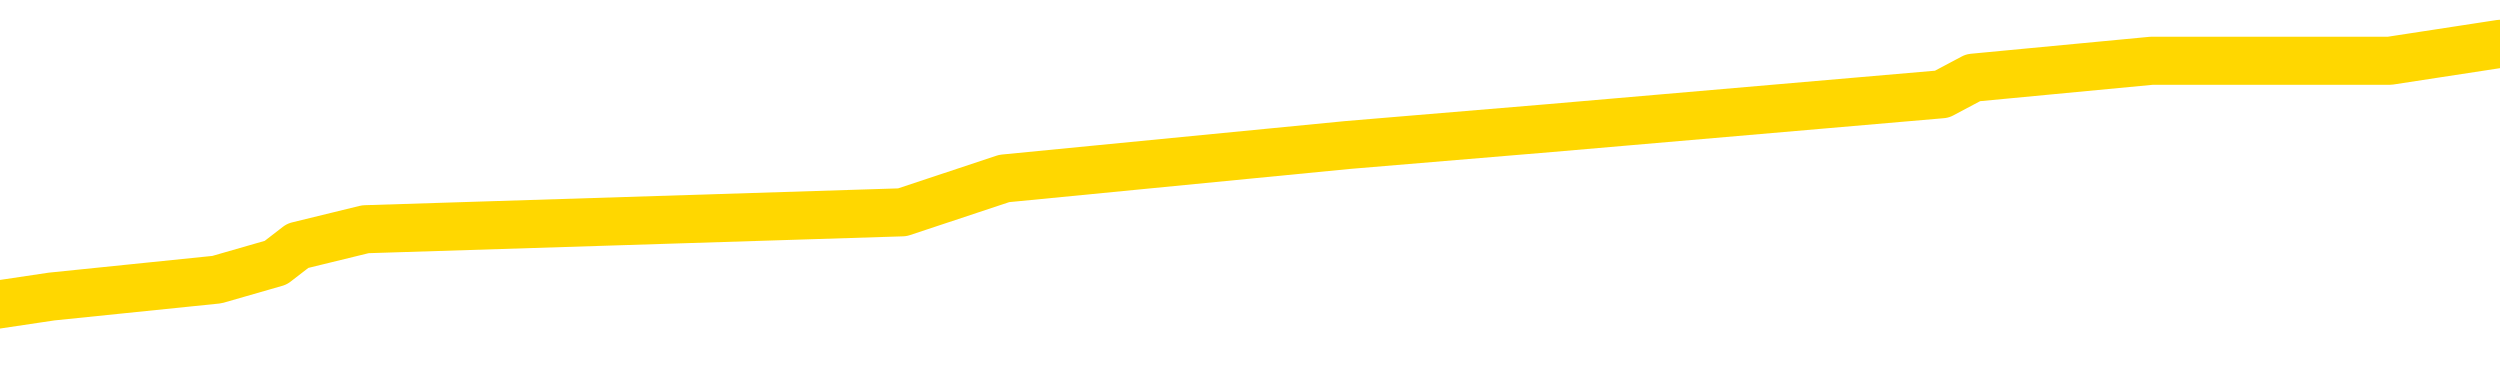 <svg xmlns="http://www.w3.org/2000/svg" version="1.1" viewBox="0 0 6500 1000">
	<path fill="none" stroke="gold" stroke-width="125" stroke-linecap="round" stroke-linejoin="round" d="M0 144097  L-1220874 144097 L-1220690 144053 L-1220200 143965 L-1219907 143922 L-1219595 143834 L-1219361 143790 L-1219307 143703 L-1219248 143615 L-1219095 143571 L-1219055 143484 L-1218922 143440 L-1218629 143396 L-1218089 143396 L-1217478 143353 L-1217430 143353 L-1216790 143309 L-1216757 143309 L-1216232 143309 L-1216099 143265 L-1215709 143178 L-1215381 143090 L-1215263 143003 L-1215052 142915 L-1214335 142915 L-1213765 142871 L-1213658 142871 L-1213483 142828 L-1213262 142740 L-1212861 142696 L-1212835 142609 L-1211907 142521 L-1211819 142434 L-1211737 142346 L-1211667 142259 L-1211370 142215 L-1211218 142127 L-1209328 142171 L-1209227 142171 L-1208965 142171 L-1208671 142215 L-1208529 142127 L-1208281 142127 L-1208245 142084 L-1208087 142040 L-1207623 141952 L-1207370 141908 L-1207158 141821 L-1206907 141777 L-1206558 141733 L-1205630 141646 L-1205537 141558 L-1205126 141515 L-1203955 141427 L-1202766 141383 L-1202674 141296 L-1202646 141208 L-1202380 141121 L-1202081 141033 L-1201953 140946 L-1201915 140858 L-1201101 140858 L-1200717 140902 L-1199656 140946 L-1199595 140946 L-1199330 141821 L-1198858 142652 L-1198666 143484 L-1198402 144315 L-1198066 144272 L-1197930 144228 L-1197474 144184 L-1196731 144140 L-1196714 144097 L-1196548 144009 L-1196480 144009 L-1195964 143965 L-1194936 143965 L-1194739 143922 L-1194251 143878 L-1193889 143834 L-1193480 143834 L-1193094 143878 L-1191391 143878 L-1191293 143878 L-1191221 143878 L-1191160 143878 L-1190975 143834 L-1190639 143834 L-1189998 143790 L-1189921 143747 L-1189860 143747 L-1189674 143703 L-1189594 143703 L-1189417 143659 L-1189398 143615 L-1189168 143615 L-1188780 143571 L-1187891 143571 L-1187852 143528 L-1187764 143484 L-1187736 143396 L-1186728 143353 L-1186578 143265 L-1186554 143221 L-1186421 143178 L-1186381 143134 L-1185123 143090 L-1185065 143090 L-1184526 143046 L-1184473 143046 L-1184426 143046 L-1184031 143003 L-1183892 142959 L-1183692 142915 L-1183545 142915 L-1183381 142915 L-1183104 142959 L-1182745 142959 L-1182193 142915 L-1181548 142871 L-1181289 142784 L-1181135 142740 L-1180734 142696 L-1180694 142652 L-1180574 142609 L-1180512 142652 L-1180498 142652 L-1180404 142652 L-1180111 142609 L-1179960 142434 L-1179629 142346 L-1179551 142259 L-1179475 142215 L-1179249 142084 L-1179182 141996 L-1178955 141908 L-1178902 141821 L-1178738 141777 L-1177732 141733 L-1177548 141690 L-1176997 141646 L-1176604 141558 L-1176207 141515 L-1175357 141427 L-1175278 141383 L-1174700 141340 L-1174258 141340 L-1174017 141296 L-1173860 141296 L-1173459 141208 L-1173439 141208 L-1172994 141164 L-1172588 141121 L-1172452 141033 L-1172277 140946 L-1172141 140858 L-1171891 140771 L-1170891 140727 L-1170809 140683 L-1170673 140639 L-1170635 140596 L-1169745 140552 L-1169529 140508 L-1169086 140464 L-1168968 140421 L-1168912 140377 L-1168235 140377 L-1168135 140333 L-1168106 140333 L-1166764 140289 L-1166358 140245 L-1166319 140202 L-1165391 140158 L-1165293 140114 L-1165160 140070 L-1164755 140027 L-1164729 139983 L-1164636 139939 L-1164420 139895 L-1164009 139808 L-1162855 139720 L-1162563 139633 L-1162535 139545 L-1161927 139501 L-1161677 139414 L-1161657 139370 L-1160728 139326 L-1160676 139239 L-1160554 139195 L-1160536 139108 L-1160380 139064 L-1160205 138976 L-1160069 138933 L-1160012 138889 L-1159904 138845 L-1159819 138801 L-1159586 138757 L-1159511 138714 L-1159202 138670 L-1159085 138626 L-1158915 138582 L-1158823 138539 L-1158721 138539 L-1158698 138495 L-1158621 138495 L-1158523 138407 L-1158156 138364 L-1158051 138320 L-1157548 138276 L-1157096 138232 L-1157058 138189 L-1157034 138145 L-1156993 138101 L-1156864 138057 L-1156763 138014 L-1156322 137970 L-1156040 137926 L-1155447 137882 L-1155317 137838 L-1155042 137751 L-1154890 137707 L-1154737 137663 L-1154651 137576 L-1154573 137532 L-1154388 137488 L-1154337 137488 L-1154309 137445 L-1154230 137401 L-1154207 137357 L-1153923 137270 L-1153320 137182 L-1152324 137138 L-1152026 137094 L-1151292 137051 L-1151048 137007 L-1150958 136963 L-1150381 136919 L-1149682 136876 L-1148930 136832 L-1148612 136788 L-1148229 136701 L-1148152 136657 L-1147517 136613 L-1147332 136569 L-1147244 136569 L-1147114 136569 L-1146802 136526 L-1146752 136482 L-1146610 136438 L-1146588 136394 L-1145621 136350 L-1145075 136307 L-1144597 136307 L-1144536 136307 L-1144212 136307 L-1144191 136263 L-1144128 136263 L-1143918 136219 L-1143842 136175 L-1143787 136132 L-1143764 136088 L-1143725 136044 L-1143709 136000 L-1142952 135957 L-1142936 135913 L-1142136 135869 L-1141984 135825 L-1141079 135782 L-1140572 135738 L-1140343 135650 L-1140302 135650 L-1140187 135607 L-1140010 135563 L-1139256 135607 L-1139121 135563 L-1138957 135519 L-1138639 135475 L-1138463 135388 L-1137441 135300 L-1137417 135213 L-1137166 135169 L-1136953 135081 L-1136319 135038 L-1136081 134950 L-1136049 134863 L-1135871 134775 L-1135790 134687 L-1135701 134644 L-1135636 134556 L-1135196 134469 L-1135172 134425 L-1134631 134381 L-1134376 134337 L-1133881 134294 L-1133004 134250 L-1132967 134206 L-1132914 134162 L-1132873 134119 L-1132756 134075 L-1132479 134031 L-1132272 133943 L-1132075 133856 L-1132052 133768 L-1132002 133681 L-1131962 133637 L-1131884 133593 L-1131287 133506 L-1131227 133462 L-1131123 133418 L-1130969 133375 L-1130337 133331 L-1129656 133287 L-1129354 133200 L-1129007 133156 L-1128809 133112 L-1128761 133024 L-1128441 132981 L-1127813 132937 L-1127666 132893 L-1127630 132849 L-1127572 132806 L-1127496 132718 L-1127254 132718 L-1127166 132674 L-1127072 132631 L-1126778 132587 L-1126644 132543 L-1126584 132499 L-1126547 132412 L-1126275 132412 L-1125269 132368 L-1125093 132324 L-1125042 132324 L-1124750 132280 L-1124557 132193 L-1124224 132149 L-1123718 132105 L-1123155 132018 L-1123141 131930 L-1123124 131887 L-1123024 131799 L-1122909 131712 L-1122870 131624 L-1122832 131580 L-1122767 131580 L-1122739 131536 L-1122600 131580 L-1122307 131580 L-1122257 131580 L-1122152 131580 L-1121887 131536 L-1121422 131493 L-1121278 131493 L-1121223 131405 L-1121166 131361 L-1120975 131318 L-1120610 131274 L-1120395 131274 L-1120201 131274 L-1120143 131274 L-1120084 131186 L-1119930 131143 L-1119660 131099 L-1119230 131318 L-1119215 131318 L-1119138 131274 L-1119073 131230 L-1118944 130924 L-1118921 130880 L-1118637 130836 L-1118589 130792 L-1118534 130749 L-1118072 130705 L-1118033 130705 L-1117992 130661 L-1117802 130617 L-1117322 130574 L-1116835 130530 L-1116818 130486 L-1116780 130442 L-1116524 130399 L-1116446 130311 L-1116216 130267 L-1116200 130180 L-1115906 130092 L-1115464 130049 L-1115017 130005 L-1114512 129961 L-1114358 129917 L-1114072 129873 L-1114032 129786 L-1113701 129742 L-1113479 129698 L-1112962 129611 L-1112886 129567 L-1112638 129480 L-1112444 129392 L-1112384 129348 L-1111607 129305 L-1111533 129305 L-1111303 129261 L-1111286 129261 L-1111224 129217 L-1111029 129173 L-1110564 129173 L-1110541 129129 L-1110411 129129 L-1109111 129129 L-1109094 129129 L-1109017 129086 L-1108923 129086 L-1108706 129086 L-1108554 129042 L-1108376 129086 L-1108321 129129 L-1108035 129173 L-1107995 129173 L-1107625 129173 L-1107185 129173 L-1107002 129173 L-1106681 129129 L-1106386 129129 L-1105940 129042 L-1105868 128998 L-1105406 128911 L-1104968 128867 L-1104786 128823 L-1103332 128736 L-1103200 128692 L-1102743 128604 L-1102517 128561 L-1102130 128473 L-1101614 128385 L-1100660 128298 L-1099865 128210 L-1099191 128167 L-1098765 128079 L-1098454 128035 L-1098224 127904 L-1097541 127773 L-1097528 127642 L-1097318 127466 L-1097296 127423 L-1097122 127335 L-1096172 127291 L-1095903 127204 L-1095088 127160 L-1094778 127073 L-1094740 127029 L-1094683 126941 L-1094066 126898 L-1093428 126810 L-1091802 126766 L-1091128 126722 L-1090486 126722 L-1090409 126722 L-1090352 126722 L-1090316 126722 L-1090288 126679 L-1090176 126591 L-1090158 126547 L-1090136 126504 L-1089982 126460 L-1089929 126372 L-1089851 126329 L-1089731 126285 L-1089634 126241 L-1089516 126197 L-1089247 126110 L-1088977 126066 L-1088960 125978 L-1088760 125935 L-1088613 125847 L-1088386 125803 L-1088252 125760 L-1087943 125716 L-1087883 125672 L-1087530 125585 L-1087182 125541 L-1087081 125497 L-1087016 125410 L-1086957 125366 L-1086572 125278 L-1086191 125235 L-1086087 125191 L-1085827 125147 L-1085556 125059 L-1085396 125016 L-1085364 124972 L-1085302 124928 L-1085161 124884 L-1084977 124841 L-1084932 124797 L-1084644 124797 L-1084628 124753 L-1084395 124753 L-1084334 124709 L-1084296 124709 L-1083716 124666 L-1083582 124622 L-1083559 124447 L-1083540 124140 L-1083523 123790 L-1083507 123440 L-1083483 123090 L-1083466 122828 L-1083445 122521 L-1083429 122215 L-1083405 122040 L-1083389 121865 L-1083367 121733 L-1083350 121646 L-1083301 121515 L-1083229 121383 L-1083194 121164 L-1083171 120989 L-1083135 120814 L-1083094 120639 L-1083057 120552 L-1083041 120377 L-1083017 120245 L-1082979 120158 L-1082963 120027 L-1082939 119939 L-1082922 119852 L-1082903 119764 L-1082887 119677 L-1082858 119545 L-1082832 119414 L-1082787 119370 L-1082770 119283 L-1082728 119239 L-1082680 119151 L-1082610 119064 L-1082594 118976 L-1082578 118889 L-1082516 118845 L-1082477 118801 L-1082438 118757 L-1082271 118714 L-1082206 118670 L-1082190 118626 L-1082146 118539 L-1082088 118495 L-1081875 118451 L-1081842 118407 L-1081799 118364 L-1081721 118320 L-1081184 118276 L-1081106 118232 L-1081001 118145 L-1080913 118101 L-1080737 118057 L-1080386 118014 L-1080230 117970 L-1079792 117926 L-1079636 117882 L-1079506 117838 L-1078802 117751 L-1078601 117707 L-1077640 117620 L-1077158 117576 L-1077059 117576 L-1076966 117532 L-1076721 117488 L-1076648 117445 L-1076205 117357 L-1076109 117313 L-1076094 117270 L-1076078 117226 L-1076053 117182 L-1075588 117138 L-1075371 117094 L-1075231 117051 L-1074937 117007 L-1074849 116963 L-1074807 116919 L-1074777 116876 L-1074605 116832 L-1074546 116788 L-1074470 116744 L-1074389 116701 L-1074319 116701 L-1074010 116657 L-1073925 116613 L-1073711 116569 L-1073676 116526 L-1072993 116482 L-1072894 116438 L-1072689 116394 L-1072642 116350 L-1072364 116307 L-1072302 116263 L-1072285 116175 L-1072207 116132 L-1071899 116044 L-1071874 116000 L-1071820 115913 L-1071798 115869 L-1071675 115825 L-1071539 115738 L-1071295 115694 L-1071169 115694 L-1070523 115650 L-1070507 115650 L-1070482 115650 L-1070302 115563 L-1070226 115519 L-1070134 115475 L-1069706 115431 L-1069290 115388 L-1068897 115300 L-1068818 115256 L-1068800 115213 L-1068436 115169 L-1068200 115125 L-1067972 115081 L-1067658 115038 L-1067581 114994 L-1067500 114906 L-1067322 114819 L-1067306 114775 L-1067041 114687 L-1066961 114644 L-1066731 114600 L-1066504 114556 L-1066189 114556 L-1066014 114512 L-1065652 114512 L-1065261 114469 L-1065191 114381 L-1065128 114337 L-1064987 114250 L-1064935 114206 L-1064834 114119 L-1064332 114075 L-1064135 114031 L-1063888 113987 L-1063703 113943 L-1063403 113900 L-1063327 113856 L-1063161 113768 L-1062276 113725 L-1062248 113637 L-1062125 113550 L-1061546 113506 L-1061468 113462 L-1060755 113462 L-1060443 113462 L-1060230 113462 L-1060213 113462 L-1059827 113462 L-1059302 113375 L-1058855 113331 L-1058526 113287 L-1058373 113243 L-1058047 113243 L-1057869 113200 L-1057787 113200 L-1057581 113112 L-1057406 113068 L-1056477 113024 L-1055587 112981 L-1055548 112937 L-1055320 112937 L-1054941 112893 L-1054153 112849 L-1053919 112806 L-1053843 112762 L-1053486 112718 L-1052914 112631 L-1052647 112587 L-1052260 112543 L-1052157 112543 L-1051987 112543 L-1051368 112543 L-1051157 112543 L-1050849 112543 L-1050796 112499 L-1050669 112456 L-1050616 112412 L-1050496 112368 L-1050160 112280 L-1049201 112237 L-1049070 112149 L-1048868 112105 L-1048237 112062 L-1047925 112018 L-1047511 111974 L-1047484 111930 L-1047339 111887 L-1046918 111843 L-1045586 111843 L-1045539 111799 L-1045410 111712 L-1045394 111668 L-1044816 111580 L-1044610 111536 L-1044580 111493 L-1044539 111449 L-1044482 111405 L-1044444 111361 L-1044366 111318 L-1044223 111274 L-1043769 111230 L-1043651 111186 L-1043365 111143 L-1042993 111099 L-1042897 111055 L-1042570 111011 L-1042215 110968 L-1042045 110924 L-1041998 110880 L-1041889 110836 L-1041800 110792 L-1041772 110749 L-1041696 110661 L-1041392 110617 L-1041359 110530 L-1041287 110486 L-1040919 110442 L-1040583 110399 L-1040503 110399 L-1040283 110355 L-1040111 110311 L-1040084 110267 L-1039587 110224 L-1039038 110136 L-1038157 110092 L-1038059 110005 L-1037982 109961 L-1037707 109917 L-1037460 109830 L-1037386 109786 L-1037324 109698 L-1037205 109655 L-1037163 109611 L-1037053 109567 L-1036976 109480 L-1036275 109436 L-1036030 109392 L-1035990 109348 L-1035834 109305 L-1035235 109305 L-1035008 109305 L-1034916 109305 L-1034441 109305 L-1033843 109217 L-1033323 109173 L-1033302 109129 L-1033157 109086 L-1032837 109086 L-1032295 109086 L-1032063 109086 L-1031893 109086 L-1031406 109042 L-1031179 108998 L-1031094 108954 L-1030748 108911 L-1030422 108911 L-1029899 108867 L-1029571 108823 L-1028971 108779 L-1028773 108692 L-1028721 108648 L-1028681 108604 L-1028399 108561 L-1027715 108473 L-1027405 108429 L-1027380 108342 L-1027189 108298 L-1026966 108254 L-1026880 108210 L-1026216 108123 L-1026192 108079 L-1025970 107992 L-1025640 107948 L-1025288 107860 L-1025083 107817 L-1024851 107729 L-1024593 107685 L-1024403 107598 L-1024356 107554 L-1024129 107510 L-1024094 107466 L-1023938 107423 L-1023723 107379 L-1023550 107335 L-1023459 107291 L-1023182 107248 L-1022938 107204 L-1022623 107160 L-1022197 107160 L-1022159 107160 L-1021676 107160 L-1021443 107160 L-1021231 107116 L-1021005 107073 L-1020455 107073 L-1020208 107029 L-1019373 107029 L-1019318 106985 L-1019296 106941 L-1019138 106898 L-1018677 106854 L-1018636 106810 L-1018296 106722 L-1018163 106679 L-1017940 106635 L-1017368 106591 L-1016896 106547 L-1016701 106504 L-1016509 106460 L-1016319 106416 L-1016217 106372 L-1015849 106329 L-1015803 106285 L-1015721 106241 L-1014428 106197 L-1014379 106154 L-1014111 106154 L-1013966 106154 L-1013415 106154 L-1013298 106110 L-1013217 106066 L-1012857 106022 L-1012634 105978 L-1012352 105935 L-1012023 105847 L-1011515 105803 L-1011403 105760 L-1011324 105716 L-1011159 105672 L-1010865 105672 L-1010396 105672 L-1010200 105716 L-1010149 105716 L-1009500 105672 L-1009378 105628 L-1008924 105628 L-1008888 105585 L-1008419 105541 L-1008309 105497 L-1008293 105453 L-1008076 105453 L-1007896 105410 L-1007364 105410 L-1006334 105410 L-1006135 105366 L-1005677 105322 L-1004728 105235 L-1004629 105191 L-1004276 105103 L-1004215 105059 L-1004201 105016 L-1004165 104972 L-1003796 104928 L-1003676 104884 L-1003434 104841 L-1003270 104797 L-1003083 104753 L-1002962 104709 L-1001891 104622 L-1001033 104578 L-1000821 104491 L-1000724 104447 L-1000549 104359 L-1000216 104315 L-1000144 104272 L-1000087 104228 L-999911 104228 L-999522 104184 L-999287 104140 L-999176 104097 L-999059 104053 L-998078 104009 L-998052 103965 L-997458 103878 L-997426 103878 L-997277 103834 L-996993 103790 L-996081 103790 L-995135 103790 L-994982 103747 L-994879 103747 L-994748 103703 L-994605 103659 L-994578 103615 L-994464 103571 L-994246 103528 L-993564 103484 L-993435 103440 L-993132 103396 L-992892 103309 L-992559 103265 L-991920 103221 L-991578 103134 L-991516 103090 L-991360 103090 L-990439 103090 L-989968 103090 L-989925 103090 L-989912 103046 L-989871 103003 L-989849 102959 L-989822 102915 L-989678 102871 L-989255 102828 L-988920 102828 L-988729 102784 L-988300 102784 L-988112 102740 L-987724 102652 L-987189 102609 L-986817 102565 L-986795 102565 L-986545 102521 L-986427 102477 L-986351 102434 L-986215 102390 L-986176 102346 L-986096 102302 L-985702 102259 L-985206 102215 L-985094 102127 L-984921 102084 L-984613 102040 L-984165 101996 L-983842 101952 L-983700 101865 L-983273 101777 L-983119 101690 L-983064 101602 L-982250 101558 L-982231 101515 L-981859 101471 L-981802 101471 L-980673 101427 L-980605 101427 L-980047 101383 L-979852 101340 L-979715 101296 L-979482 101252 L-979135 101208 L-979100 101121 L-979065 101077 L-978997 100989 L-978648 100946 L-978476 100902 L-977991 100858 L-977975 100814 L-977650 100771 L-977492 100727 L-976351 100639 L-976327 100596 L-976135 100508 L-975941 100464 L-975691 100421 L-975674 100377 L-974654 100333 L-974356 100289 L-974281 100245 L-974144 100158 L-973969 100114 L-973392 100027 L-973176 99983 L-973113 99939 L-972982 99895 L-972945 99808 L-972422 99764 L-972284 117007 L-972269 117007 L-972247 117007 L-972226 117007 L-971999 99720 L-971223 99720 L-971182 99720 L-970814 99720 L-970736 99677 L-970684 99633 L-970010 99589 L-969268 99545 L-968843 99545 L-968396 99501 L-967334 99458 L-967022 99370 L-966612 99370 L-966540 99326 L-966016 99326 L-965921 99326 L-965903 99326 L-965459 99283 L-965273 99195 L-964493 99108 L-963820 99064 L-963408 98933 L-963176 98845 L-963036 98801 L-962954 98714 L-962934 98670 L-962858 98670 L-962730 98626 L-962413 98670 L-962189 98670 L-961864 98626 L-961802 98626 L-961431 98626 L-961398 98626 L-961190 98626 L-960522 98626 L-960445 98626 L-960287 98539 L-960176 98539 L-959850 98495 L-959695 98451 L-959354 98451 L-959297 98364 L-958959 98276 L-958755 98232 L-958702 98145 L-957326 98101 L-957196 98057 L-956763 98014 L-956442 97970 L-955615 97882 L-955491 97838 L-954760 97751 L-954604 97663 L-954564 97620 L-954510 97576 L-954487 97532 L-954373 97488 L-954076 97445 L-953787 97401 L-953732 97357 L-953612 97313 L-953581 97270 L-953482 97226 L-953038 97226 L-952886 97182 L-952051 97182 L-951509 97138 L-951174 97138 L-951158 97094 L-951083 97051 L-950967 97007 L-950772 96963 L-950508 96919 L-949673 96876 L-949577 96832 L-949055 96788 L-949014 96744 L-948914 96701 L-948086 96701 L-947951 96657 L-947612 96657 L-947058 96613 L-946679 96569 L-946516 96526 L-946206 96482 L-945393 96438 L-945087 96394 L-944819 96394 L-944497 96394 L-944176 96438 L-943901 96438 L-943072 96350 L-942977 96307 L-942884 96175 L-942780 96044 L-942393 95913 L-941913 95825 L-941897 95782 L-941778 95738 L-941410 95650 L-941315 95607 L-940481 95519 L-940404 95475 L-940105 95431 L-940014 95388 L-939607 95300 L-939497 95213 L-938797 95169 L-938324 95125 L-938264 95081 L-938045 94994 L-937771 94950 L-937658 94906 L-936631 94863 L-936245 94819 L-936225 94775 L-935892 94731 L-935647 94687 L-935214 94644 L-935104 94600 L-934986 94556 L-934534 94469 L-933944 94425 L-933607 94381 L-931715 94337 L-931601 94250 L-931389 94206 L-930071 94162 L-929964 84315 L-929898 74600 L-929862 65628 L-929800 65628 L-929301 75388 L-928626 85016 L-928604 93900 L-928333 93812 L-927365 93812 L-926676 93768 L-926514 93725 L-925973 93681 L-925883 93637 L-924864 93593 L-923916 93506 L-923551 93550 L-923448 93593 L-922860 93593 L-922800 93593 L-922700 93550 L-922260 93462 L-922152 93418 L-921711 93375 L-920711 93243 L-920454 93112 L-920351 92981 L-920221 92893 L-919855 92806 L-919274 92718 L-919243 92674 L-918927 92631 L-916944 92587 L-916829 92543 L-916761 92543 L-916402 92499 L-914784 92456 L-914606 92456 L-914462 92456 L-913639 92499 L-913586 92543 L-913532 92543 L-913098 92543 L-912117 92587 L-912044 92587 L-910959 92543 L-910746 92543 L-910030 92456 L-909641 92412 L-909423 92324 L-909103 92237 L-908609 92149 L-908481 92105 L-908253 92018 L-908020 91930 L-907961 91887 L-907672 91843 L-907399 91755 L-906370 91712 L-904705 91668 L-904285 91624 L-904148 91580 L-903992 91580 L-903687 91536 L-903459 91449 L-903300 91405 L-903141 91318 L-902972 91230 L-902924 91186 L-902871 91143 L-902849 91143 L-902463 91099 L-902213 91099 L-901943 91099 L-901782 91099 L-901692 91099 L-900034 91099 L-899869 91143 L-899489 91099 L-899029 91099 L-898419 91011 L-897326 90968 L-896895 90924 L-896863 90880 L-896801 90836 L-896784 90792 L-895080 90749 L-895038 90705 L-894572 90661 L-894385 90617 L-894352 90530 L-893757 90486 L-893707 90442 L-893385 90399 L-893334 90355 L-893124 90311 L-893106 90267 L-892839 90180 L-892786 90136 L-892317 90092 L-891807 90005 L-891729 90005 L-891434 89961 L-891418 89917 L-891379 89873 L-891308 89830 L-891151 89786 L-890205 89786 L-890148 89786 L-889628 89786 L-889435 89742 L-889334 89742 L-889108 89698 L-888598 89698 L-888210 90880 L-888141 90880 L-887793 90836 L-887436 90792 L-886307 89523 L-886255 89436 L-886029 89392 L-885995 89348 L-885870 89261 L-885772 89261 L-885507 89261 L-884767 89305 L-884188 89305 L-883895 89305 L-883189 89305 L-883010 89261 L-882987 89261 L-882351 89217 L-882040 89173 L-881643 89173 L-881614 89129 L-881593 89086 L-881439 89042 L-880754 89042 L-880737 89042 L-880397 89042 L-880125 88998 L-880087 88954 L-880031 88867 L-880009 88823 L-879937 88779 L-879605 88736 L-879499 88692 L-879471 88604 L-879273 88561 L-879120 88517 L-878252 88473 L-877689 88385 L-877673 88385 L-877572 88342 L-877470 88385 L-877323 88385 L-877245 88385 L-877207 88342 L-877152 88298 L-877078 88254 L-876933 88210 L-876452 88210 L-876047 88167 L-875181 88210 L-875161 88210 L-874903 88210 L-874827 88210 L-874797 88167 L-874787 88079 L-874770 88035 L-874477 87992 L-874437 87948 L-874365 87904 L-874292 87860 L-874087 87817 L-873927 87685 L-873626 87554 L-873548 87379 L-873531 87248 L-873315 87160 L-873084 87160 L-872974 87204 L-872604 87248 L-872446 87248 L-872214 87248 L-872046 87248 L-871901 87204 L-871769 87160 L-870493 87073 L-870089 86985 L-870029 86941 L-869912 86854 L-869487 86810 L-869471 86722 L-869409 86679 L-869136 86591 L-869023 86547 L-868741 86460 L-868464 86416 L-868039 86329 L-868016 86285 L-867938 86241 L-867813 86197 L-867226 86154 L-866835 86110 L-866499 86066 L-865910 86022 L-865808 86022 L-865638 85978 L-865501 85978 L-864674 85935 L-863488 85891 L-863452 85847 L-863397 85847 L-863176 85803 L-862971 85803 L-862817 85803 L-862560 85760 L-862483 85716 L-861941 85672 L-861904 85628 L-861655 85585 L-861268 85541 L-860442 85497 L-860084 85453 L-859774 85453 L-859516 85410 L-859292 85366 L-858886 85322 L-858769 85278 L-858586 85235 L-858533 85235 L-858344 85191 L-858173 85147 L-858145 85103 L-857864 85059 L-857554 85016 L-857416 84972 L-857106 84928 L-856912 84928 L-856897 84884 L-856177 84884 L-856044 84797 L-855746 84753 L-855656 84709 L-855055 84709 L-855017 84666 L-854938 84622 L-854318 84578 L-854166 84491 L-854126 84447 L-853815 84403 L-853623 84359 L-853430 84272 L-853375 84184 L-853066 84140 L-853014 84097 L-852959 84140 L-852934 84140 L-852809 84140 L-851998 84097 L-851922 84053 L-851381 84009 L-851112 83965 L-850453 83922 L-849545 83878 L-849304 83834 L-848772 83790 L-848554 83747 L-847447 83790 L-847397 83790 L-846621 83790 L-846073 83747 L-845962 83703 L-845809 83615 L-845754 83571 L-845589 83528 L-845211 83484 L-844764 83440 L-844709 83396 L-844555 83353 L-843875 83309 L-843655 83265 L-843137 83221 L-842288 83134 L-842272 83090 L-840481 83046 L-839927 83003 L-839809 82959 L-838804 82915 L-838767 82871 L-838534 82871 L-838442 82871 L-838402 82871 L-838070 82828 L-837718 82784 L-837453 82696 L-837166 82652 L-836855 82565 L-836601 82477 L-836507 82434 L-836017 82390 L-835810 82346 L-835244 82302 L-835130 82346 L-834779 82302 L-834727 82302 L-834687 82302 L-834084 82215 L-833350 82127 L-832769 82040 L-832533 81952 L-831993 81821 L-831840 81733 L-831339 81690 L-831129 81602 L-831106 81602 L-831047 81558 L-830084 81558 L-829907 81515 L-829465 81471 L-829441 81383 L-829286 81340 L-829204 81340 L-829054 81383 L-828407 81383 L-828357 81340 L-827237 81296 L-826253 81252 L-826192 81208 L-825471 81164 L-824606 81121 L-824227 81077 L-824008 81077 L-823249 81033 L-823197 80989 L-822888 80902 L-822036 80902 L-821843 80858 L-821667 80814 L-821442 80814 L-821315 80771 L-821123 80771 L-820891 80727 L-820721 80771 L-820435 80727 L-820155 80727 L-820072 80683 L-819902 80639 L-819885 80552 L-819731 80508 L-819692 80464 L-818917 80421 L-818840 80421 L-818608 80333 L-818181 80289 L-817836 80245 L-817252 80202 L-816984 80202 L-816725 80202 L-816595 80114 L-816579 80070 L-816465 80027 L-816441 79983 L-816207 79939 L-816171 79895 L-814855 79895 L-814799 79852 L-814121 79764 L-813548 79764 L-813423 79764 L-813270 79764 L-813192 79764 L-812881 79677 L-812608 79633 L-812518 79545 L-812417 79545 L-811489 79501 L-811413 79501 L-811049 79501 L-811024 79458 L-810988 79414 L-810212 79326 L-810120 79283 L-809980 79239 L-809579 79195 L-809317 79195 L-809073 79239 L-808859 79195 L-808779 79195 L-808702 79195 L-808626 79195 L-808439 79239 L-808373 79239 L-808123 79239 L-808068 79195 L-807931 79151 L-807851 79064 L-807738 79020 L-807514 78976 L-807350 78933 L-807309 78889 L-807140 78845 L-806769 78801 L-806754 78757 L-806638 78714 L-805917 78670 L-805881 78626 L-805748 78626 L-805400 78582 L-804989 78582 L-804953 78582 L-804874 78539 L-804836 78495 L-804471 78451 L-804267 78407 L-804252 78364 L-803907 78320 L-803558 78320 L-803232 78320 L-803131 78276 L-802978 78276 L-802784 78232 L-802552 78232 L-802459 78232 L-802304 78232 L-802227 78232 L-802186 78189 L-802072 78145 L-802049 78101 L-801798 78101 L-801660 78014 L-801082 77882 L-800254 77795 L-799766 77707 L-799644 77663 L-799606 77620 L-799593 77576 L-799441 77488 L-799340 77401 L-799107 77357 L-798717 77270 L-798412 77226 L-798397 77182 L-798226 77138 L-797987 77051 L-797391 77051 L-796787 77007 L-796748 77007 L-796707 77007 L-796554 76963 L-796501 76919 L-796438 76876 L-796370 76832 L-796316 76744 L-796290 76701 L-796244 76657 L-796149 76569 L-796012 76526 L-795859 76482 L-795727 76438 L-795686 76438 L-795650 76394 L-795588 76350 L-795315 76263 L-795000 76219 L-794960 76132 L-794874 76088 L-794697 76044 L-794460 76000 L-794102 75957 L-794072 75913 L-793503 75869 L-793380 75825 L-793144 75782 L-793121 75782 L-792840 75738 L-792555 75738 L-792299 75738 L-791727 75694 L-791431 75650 L-791354 75607 L-790655 75563 L-790578 75519 L-790543 75475 L-790516 75431 L-790465 75344 L-790271 75300 L-790131 75213 L-790095 75169 L-790055 75125 L-789459 75081 L-789227 75038 L-788943 75344 L-788889 75607 L-788815 75913 L-788737 76175 L-788501 76088 L-788257 76044 L-788121 76000 L-788015 75957 L-787935 75913 L-787548 75825 L-787421 75782 L-787268 75738 L-787231 75694 L-787085 75650 L-786863 75607 L-786690 75563 L-786621 75519 L-785799 75431 L-785783 75431 L-785488 75388 L-784701 75344 L-784391 75344 L-784244 75300 L-784016 75256 L-783815 75169 L-782879 75125 L-782842 75081 L-782819 75038 L-782778 74950 L-782510 74906 L-781913 74863 L-781850 74819 L-781814 74775 L-781797 74731 L-781102 74731 L-780901 74731 L-780869 74731 L-780535 74731 L-780428 74687 L-779803 74600 L-779299 74556 L-779262 74469 L-778819 74469 L-778723 74425 L-778564 74425 L-778251 74425 L-778239 74425 L-777799 74469 L-777317 74512 L-777188 74512 L-776868 74512 L-776799 74469 L-776495 74469 L-776319 74425 L-776126 74381 L-775883 74294 L-775685 74206 L-775660 74119 L-775081 74075 L-775012 74031 L-774602 73987 L-774548 73943 L-774501 73900 L-774137 73856 L-773991 73812 L-773786 73768 L-773689 73768 L-773534 73725 L-773473 73681 L-773325 73593 L-773225 73550 L-772668 73550 L-772645 73637 L-772473 73681 L-771932 73725 L-771871 73725 L-771817 73637 L-771788 73550 L-771717 73506 L-771701 73418 L-771637 73375 L-771601 73287 L-771446 73243 L-771120 73200 L-770554 73156 L-770540 73112 L-770478 73024 L-770376 72937 L-770330 72937 L-770087 72893 L-769665 72893 L-769510 72893 L-767769 72806 L-767227 72762 L-766284 72718 L-765874 72674 L-765333 72587 L-765137 72543 L-764968 72499 L-764672 72456 L-764558 72412 L-764543 72412 L-764388 72368 L-764248 72324 L-764171 72237 L-764040 72237 L-763692 72237 L-763321 72280 L-762723 72280 L-762547 72280 L-762391 72237 L-762122 72193 L-761971 72193 L-761679 72324 L-761656 72412 L-761573 72499 L-761345 72587 L-760646 72543 L-760519 72499 L-760088 72456 L-759994 72412 L-758789 72412 L-758740 72368 L-758446 72368 L-758043 72324 L-757767 72237 L-757748 72193 L-757630 72149 L-757554 72105 L-757372 72062 L-756892 72018 L-756441 71930 L-756031 71887 L-756000 71843 L-755582 71799 L-755468 71799 L-755350 71799 L-755335 71799 L-755140 71755 L-755119 71668 L-754886 71624 L-754443 71580 L-754124 71493 L-753659 71493 L-753494 71449 L-753339 71405 L-753183 71405 L-752729 71405 L-752410 71405 L-752355 71449 L-751984 71449 L-751947 71493 L-751620 71493 L-751503 71449 L-751405 71405 L-751079 71318 L-750692 71274 L-750431 71230 L-750073 71143 L-749816 71099 L-747646 71055 L-747596 71011 L-747574 70968 L-747162 70968 L-747101 70968 L-747031 71011 L-746800 71011 L-746489 70968 L-746186 70880 L-746142 70836 L-745834 70792 L-745701 70749 L-745484 70705 L-744772 70661 L-744617 70661 L-744478 70617 L-744330 70617 L-744309 70617 L-744114 70574 L-744089 70530 L-743998 70486 L-743976 70442 L-743960 70399 L-743859 70355 L-742931 70311 L-742473 70311 L-741381 70224 L-740958 70224 L-740555 70180 L-740516 70136 L-740262 70092 L-739488 70005 L-739472 69961 L-739447 69917 L-739254 69873 L-738518 69830 L-738248 69786 L-738208 69742 L-737809 69655 L-737784 69611 L-736995 69567 L-736315 69523 L-734944 69480 L-734674 69436 L-734625 69392 L-734088 69305 L-734055 69261 L-733953 69173 L-733629 69129 L-733550 69086 L-733281 69086 L-732368 69042 L-732230 69042 L-731981 68954 L-731435 68954 L-731013 68911 L-730820 68867 L-730805 68867 L-730667 68779 L-730573 68736 L-730446 68692 L-730186 68648 L-730161 68561 L-730070 68517 L-729759 68473 L-729699 68429 L-729582 68429 L-729232 68429 L-728422 68429 L-728190 68342 L-727361 68342 L-727129 68254 L-726913 68210 L-726394 68210 L-725756 68167 L-725340 68123 L-725018 68079 L-724537 68035 L-724111 68035 L-724050 67992 L-723701 67992 L-723661 67948 L-723647 67904 L-723548 67817 L-723502 67817 L-723017 67773 L-722215 67773 L-721881 67773 L-720800 67729 L-720320 67685 L-720297 67642 L-720157 67598 L-719601 67554 L-718904 67510 L-718595 67466 L-718374 67423 L-718269 67379 L-718166 67291 L-717495 67248 L-717401 67204 L-717379 67204 L-717302 67160 L-717124 67160 L-716952 67160 L-716771 67116 L-716758 67073 L-716682 67029 L-716517 66985 L-716002 66941 L-715986 66898 L-715846 66898 L-715483 66854 L-715459 66854 L-715329 66810 L-715304 66766 L-714942 66722 L-714416 66635 L-714323 66591 L-714107 66504 L-714013 66460 L-713989 66416 L-713525 66372 L-713447 66372 L-713046 66329 L-712595 66329 L-711343 66285 L-711305 66241 L-710873 66197 L-710840 66154 L-710121 66110 L-709945 66066 L-709809 66022 L-709503 65978 L-709448 65935 L-709423 65847 L-709407 65760 L-709232 65716 L-709042 65672 L-708535 65672 L-708161 65322 L-707823 64928 L-707784 64578 L-707065 64272 L-706971 64228 L-706933 64184 L-706391 64184 L-706368 64140 L-705966 64097 L-705540 64053 L-705269 64053 L-705089 64009 L-704843 63922 L-704820 63878 L-704764 63790 L-704147 63747 L-703644 63703 L-703257 63703 L-702638 63747 L-702422 63747 L-702267 63790 L-700974 63703 L-700875 63659 L-700433 63571 L-700102 63528 L-699801 63440 L-699559 63396 L-698824 63309 L-698245 63265 L-697415 63221 L-697315 63178 L-696757 63134 L-696619 63090 L-694977 63046 L-694916 63046 L-694823 63046 L-693856 63046 L-693678 63003 L-693391 63003 L-693173 63003 L-693095 62959 L-692824 62959 L-692708 62915 L-692555 62871 L-692245 62828 L-692167 62784 L-692076 62784 L-691998 62740 L-691882 62740 L-691703 62696 L-691611 62652 L-691573 62609 L-691070 62609 L-690851 62565 L-690722 62565 L-690567 62521 L-690512 62477 L-690387 62477 L-690003 62434 L-689494 62390 L-689422 62346 L-688942 62302 L-688865 62259 L-688764 62259 L-688531 62215 L-688066 62215 L-687836 62215 L-687820 62215 L-687588 62215 L-687433 62215 L-687371 62215 L-687178 62171 L-686907 62084 L-686156 62040 L-685203 62040 L-685167 61996 L-684942 61996 L-684502 61996 L-684221 61908 L-683873 61865 L-682804 61821 L-681876 61821 L-681745 61821 L-681699 61821 L-681629 61777 L-681475 61777 L-681397 61690 L-681224 61602 L-680789 61515 L-680585 61471 L-680524 61383 L-679942 61340 L-679788 61252 L-679672 61208 L-679631 61164 L-679462 61121 L-679325 61077 L-679114 60989 L-679037 60946 L-679014 60902 L-678805 60814 L-678395 60771 L-678370 60727 L-678147 60683 L-678002 60639 L-677967 60596 L-677954 60552 L-677931 60508 L-677698 60464 L-677512 60421 L-677295 60377 L-677270 60333 L-676581 60289 L-676477 60245 L-676441 60202 L-676421 60158 L-676227 60114 L-676174 60070 L-676057 59983 L-675975 59983 L-675864 59939 L-675550 59895 L-675090 59852 L-674835 59808 L-674601 59720 L-674471 59677 L-674119 59633 L-674059 59589 L-673907 59545 L-673335 59458 L-673248 59414 L-673095 59326 L-672799 59239 L-672429 59151 L-672126 59064 L-672049 59020 L-671644 58976 L-671476 58976 L-671332 58976 L-670792 58976 L-670731 58976 L-670716 58889 L-670550 58845 L-670344 58801 L-670269 58801 L-670176 58757 L-669766 58714 L-669751 58670 L-669727 58670 L-669534 58626 L-669457 59020 L-669287 59414 L-669225 59764 L-669209 60158 L-668695 60114 L-668473 60070 L-667854 59983 L-667601 59939 L-667407 59895 L-667368 59852 L-667294 59852 L-667229 59852 L-666578 59852 L-666540 59895 L-666365 59895 L-666300 59895 L-665626 59895 L-665237 59808 L-664975 59764 L-664737 59720 L-664659 59633 L-664644 59545 L-664441 59501 L-664071 59414 L-663845 59370 L-663210 59326 L-663190 59326 L-662803 59283 L-662709 59283 L-662651 59239 L-662375 59195 L-662065 59195 L-661988 59151 L-661137 59195 L-660794 59414 L-660357 59677 L-659924 59895 L-659429 60114 L-659279 60070 L-659011 60114 L-657773 60158 L-657716 60245 L-655952 60289 L-655762 60245 L-654752 60202 L-654601 60158 L-654225 60245 L-653904 60333 L-653299 60421 L-653229 60508 L-653052 60464 L-652223 60421 L-652085 60377 L-651698 60333 L-651514 60289 L-651470 60245 L-651350 60202 L-651140 60158 L-650693 60070 L-650345 60027 L-650212 59983 L-649803 59939 L-649453 59939 L-649168 59895 L-648974 59852 L-648820 59852 L-648656 59808 L-648588 59764 L-648488 59764 L-648254 59720 L-648138 59720 L-648085 59677 L-647543 59677 L-647078 59633 L-645896 59633 L-645763 59633 L-645738 59633 L-645686 59633 L-645018 59633 L-643983 59545 L-643790 59501 L-643610 59458 L-643458 59458 L-643418 59414 L-643403 59414 L-643341 59370 L-643016 59326 L-641856 59283 L-641662 59239 L-641485 59195 L-640371 59151 L-639511 59108 L-639405 59108 L-638931 59064 L-638739 59064 L-636417 59020 L-636339 58976 L-636218 58889 L-636184 58845 L-636146 58757 L-636052 58626 L-635836 58539 L-635255 58451 L-634869 58407 L-634096 58364 L-634018 58320 L-633320 58320 L-632779 58320 L-632738 58276 L-632608 58276 L-632144 58232 L-632105 58189 L-631971 58145 L-631603 58101 L-631573 58057 L-631423 58057 L-631022 58014 L-629198 58057 L-628391 58014 L-627673 58014 L-627656 58014 L-627342 57926 L-626781 57882 L-626279 57838 L-625760 57795 L-625739 57751 L-623995 57707 L-623826 57663 L-623630 57620 L-622736 57576 L-622218 57488 L-622007 57445 L-621749 57401 L-621040 57357 L-620089 57313 L-619431 57270 L-619392 57182 L-619105 57138 L-619023 57094 L-618928 57094 L-618796 57051 L-618719 57051 L-617983 57051 L-617646 57007 L-617597 57051 L-617341 57051 L-617055 57007 L-616629 57007 L-616049 56963 L-615790 56963 L-615638 56919 L-615391 56919 L-615353 56919 L-614555 56876 L-614518 56832 L-614341 56832 L-613931 56744 L-613703 56744 L-613627 56744 L-613495 56744 L-613379 56701 L-613031 56657 L-612968 56613 L-612815 56569 L-612074 56526 L-611963 56482 L-611793 56438 L-611754 56394 L-611459 56394 L-611058 56394 L-610881 56394 L-610787 56394 L-610478 56350 L-609676 56307 L-609218 56219 L-608698 56175 L-608209 56132 L-607514 56088 L-606467 56044 L-606198 56044 L-606144 56000 L-605984 56000 L-605732 56000 L-605486 55957 L-605407 55913 L-605193 55825 L-604881 55782 L-604417 55694 L-604403 55650 L-604107 55650 L-604093 55607 L-603102 55563 L-602430 55519 L-602095 55431 L-601479 55431 L-601342 55388 L-600703 55344 L-600573 55300 L-599622 55213 L-599523 55125 L-598963 55081 L-598554 55081 L-598126 55081 L-598035 55038 L-597200 55038 L-596837 55038 L-596797 55081 L-596665 55125 L-596488 55125 L-596271 55125 L-596218 55081 L-596061 54994 L-595808 54950 L-594708 54906 L-594630 54863 L-594411 54819 L-594280 54731 L-594244 54687 L-594050 54644 L-593951 54600 L-593467 54556 L-593183 54512 L-593022 54469 L-592928 54381 L-592656 54337 L-592386 54294 L-592370 54119 L-592232 53987 L-592093 53856 L-591767 53681 L-591458 53593 L-591417 53550 L-591341 53462 L-591226 53418 L-590375 53331 L-590049 53287 L-589718 53243 L-589585 53243 L-589369 53243 L-589352 53243 L-588672 53243 L-588579 53156 L-588555 53112 L-588540 53024 L-588501 52981 L-588089 52893 L-587820 52849 L-587780 52806 L-587412 52806 L-587202 52762 L-586119 52762 L-586103 52718 L-586074 52674 L-586054 52674 L-585677 52587 L-585422 52543 L-585174 52456 L-585034 52368 L-584902 52324 L-584570 52280 L-584478 52237 L-584417 52193 L-583859 52149 L-583797 52105 L-583641 52062 L-583447 52018 L-583255 51974 L-583239 51930 L-583201 51887 L-583162 51843 L-582891 51799 L-582768 51755 L-582736 51712 L-582636 51712 L-582481 51712 L-582339 51712 L-582055 51668 L-581730 51668 L-581034 51624 L-581011 51624 L-580502 51624 L-579656 51624 L-579293 51580 L-579138 51536 L-578534 51536 L-578364 51536 L-578303 51536 L-578248 51493 L-577193 51449 L-577174 51449 L-576268 51449 L-576247 51449 L-576080 51405 L-575838 51405 L-575788 51361 L-575733 51274 L-575595 51230 L-575556 51186 L-574628 51143 L-574573 51143 L-574451 51143 L-574379 51143 L-574263 51143 L-574085 51186 L-573102 51143 L-572963 51143 L-572845 51055 L-572551 50968 L-572303 50924 L-572267 50880 L-572212 50924 L-572190 50924 L-572057 50924 L-571978 50924 L-571841 50880 L-571218 50880 L-571051 50836 L-570587 50836 L-570411 50749 L-570394 50705 L-570334 50661 L-570217 50617 L-569735 50574 L-569039 50530 L-568666 50486 L-568497 50442 L-567531 50399 L-567376 50355 L-567198 50355 L-567106 50311 L-566850 50311 L-566680 50311 L-566033 50267 L-566022 50267 L-565442 50224 L-565303 50224 L-565248 50136 L-564513 50092 L-564474 50049 L-564397 50049 L-563755 50005 L-562981 50005 L-562888 49961 L-562839 49961 L-562824 49917 L-562788 49917 L-562772 49830 L-562709 49786 L-562693 49742 L-562673 49742 L-562518 49698 L-562479 49655 L-562463 49611 L-562424 49567 L-562284 49523 L-562208 49480 L-561843 49436 L-561495 49392 L-560722 49348 L-560119 49305 L-559923 49261 L-559693 49261 L-559555 49217 L-558917 49217 L-558628 49173 L-558606 49173 L-558146 49129 L-557913 49129 L-557858 49086 L-557820 49042 L-557317 48998 L-556767 48954 L-555979 48911 L-554856 48911 L-553961 48867 L-553873 48867 L-553574 48823 L-553502 48779 L-553386 48736 L-552210 48692 L-551861 48648 L-551839 48604 L-551320 48561 L-551173 48517 L-551065 48473 L-550855 48429 L-550701 48385 L-550678 48342 L-550484 48298 L-550407 48254 L-550264 48210 L-549463 48167 L-549317 48123 L-549037 48079 L-548860 48035 L-548550 47992 L-547738 47948 L-546810 47948 L-545218 47904 L-544975 47860 L-544334 47817 L-544138 47773 L-544060 47729 L-543543 47685 L-543311 47685 L-543288 47642 L-543156 47642 L-542817 47598 L-542806 47554 L-542589 47510 L-542552 47466 L-542011 47423 L-541482 47335 L-541414 47291 L-541121 47248 L-540573 47160 L-540538 47116 L-540485 47073 L-540386 46985 L-540154 46985 L-539574 46985 L-539476 47029 L-539402 47029 L-539070 46985 L-538320 46941 L-538281 46898 L-537601 46898 L-537446 46898 L-537120 46854 L-536904 46810 L-536673 46810 L-536376 46766 L-536130 46722 L-535779 46679 L-535726 46635 L-534966 46591 L-534273 46504 L-533923 46416 L-533459 46372 L-532825 46329 L-532417 46285 L-532339 46329 L-531913 46329 L-531270 46285 L-531101 46285 L-530359 46241 L-530172 46197 L-529876 46154 L-529305 46110 L-529279 46066 L-528260 46066 L-527773 46022 L-527680 46022 L-527619 45978 L-527331 45935 L-527045 45891 L-526983 45847 L-526803 45847 L-526092 45803 L-525916 45760 L-525718 45716 L-525566 45672 L-525474 45628 L-525413 45585 L-524871 45585 L-524560 45541 L-524468 45453 L-524391 45366 L-523824 45322 L-523733 45322 L-523478 45235 L-523151 45147 L-523114 45016 L-522959 44884 L-522727 44841 L-522405 44797 L-521273 44753 L-521074 44709 L-520548 44666 L-520303 44666 L-520058 44622 L-519978 44578 L-519958 44491 L-519881 44447 L-519825 44359 L-519748 44315 L-519709 44272 L-519530 44184 L-519493 44140 L-519262 44097 L-518024 44053 L-517697 44009 L-517658 43922 L-516876 43878 L-516729 43834 L-515738 43790 L-515531 43790 L-515105 43790 L-514978 43790 L-514574 43834 L-514486 43790 L-513829 43747 L-513121 43703 L-512513 43659 L-512320 43615 L-512087 43528 L-511468 43484 L-511173 43396 L-510733 43353 L-510579 43309 L-510423 43265 L-509667 43178 L-509317 43134 L-508915 43134 L-508876 43090 L-507870 43090 L-507550 43090 L-507304 43046 L-506604 42959 L-506530 42915 L-506218 42871 L-505138 42828 L-504946 42784 L-504713 42784 L-504518 42740 L-504018 42696 L-503264 42696 L-503150 42696 L-502950 42696 L-502909 42652 L-502816 42609 L-502503 42565 L-502415 42521 L-502299 42477 L-501981 42477 L-501912 42434 L-501887 42390 L-501525 42346 L-501486 42302 L-501270 42259 L-500767 42302 L-500164 42346 L-499953 42434 L-499800 42477 L-499762 42477 L-499718 42390 L-499683 42346 L-499550 42302 L-499141 42259 L-498770 42215 L-498717 42171 L-498701 42127 L-498622 42084 L-498212 42040 L-498059 41996 L-498043 41908 L-498003 41865 L-497825 41777 L-497749 41733 L-497517 41690 L-496728 41646 L-496650 41646 L-495915 41558 L-495759 41515 L-495520 41427 L-495458 41340 L-495373 41296 L-495350 41208 L-495232 41121 L-495218 41033 L-495156 40946 L-495119 40902 L-495024 40858 L-495002 40858 L-494886 40814 L-494653 40771 L-494483 40683 L-493663 40683 L-493262 40639 L-493107 40639 L-492602 40639 L-492488 40639 L-491891 40639 L-491517 40596 L-491465 40596 L-491271 40552 L-490575 40552 L-490536 40508 L-490392 40508 L-490166 40464 L-489905 40421 L-489531 40377 L-489105 40333 L-488976 40289 L-488956 40202 L-488463 40202 L-487766 40158 L-487535 40202 L-487381 40202 L-486412 40202 L-486188 40245 L-485910 40245 L-485894 40202 L-485368 40158 L-484839 40114 L-484691 40070 L-484672 40027 L-484130 39983 L-483820 39939 L-483702 39852 L-483511 39764 L-483374 39677 L-483047 39633 L-482930 39589 L-482621 39589 L-482195 39545 L-482139 39545 L-481906 39589 L-481810 39589 L-481677 39589 L-481380 39589 L-481266 39545 L-480902 39501 L-480589 39501 L-480106 39458 L-479936 39414 L-479688 39370 L-479472 39326 L-478946 39283 L-478759 39195 L-478404 39151 L-477769 39108 L-477614 39020 L-476873 38976 L-476454 38933 L-476274 38889 L-476197 38889 L-476066 38845 L-475773 38801 L-475732 38757 L-475502 38757 L-475309 38714 L-475054 38714 L-474628 38670 L-474519 38626 L-473900 38626 L-473719 38626 L-472507 38626 L-471860 38670 L-471709 38670 L-471672 38670 L-471540 38670 L-471439 38626 L-471423 38582 L-471341 38539 L-471130 38495 L-471013 38451 L-470650 38407 L-470278 38364 L-469582 38320 L-469179 38276 L-469075 38232 L-469057 38189 L-468112 38145 L-467917 38057 L-467765 38014 L-467709 37926 L-466953 37926 L-466936 38014 L-466447 38057 L-466317 38145 L-466124 38145 L-465233 38101 L-465194 38057 L-465156 38014 L-465079 37970 L-465040 37970 L-464963 37926 L-464879 37882 L-464615 37838 L-464382 37795 L-464320 37751 L-463840 37707 L-463503 37707 L-463392 37663 L-463198 37620 L-463022 37576 L-462963 37576 L-462926 37532 L-462657 37488 L-461959 37401 L-461906 37313 L-461612 37226 L-461210 37138 L-460646 37094 L-459772 37051 L-459468 37007 L-459430 36963 L-459307 36919 L-458709 36876 L-458579 36832 L-458379 36788 L-458341 36744 L-457727 36701 L-457549 36657 L-457534 36569 L-457316 36526 L-457238 36438 L-456931 36438 L-456799 36394 L-456567 36394 L-456232 36394 L-456141 36350 L-456040 36307 L-456003 36263 L-455459 36263 L-455267 36219 L-454726 36175 L-454300 36132 L-454168 36132 L-454106 36132 L-453875 36132 L-453859 36132 L-453370 36175 L-453290 36175 L-453272 36175 L-451879 36219 L-451744 36219 L-451630 36175 L-450995 36132 L-450856 36088 L-450738 36044 L-450584 35957 L-450547 35913 L-450469 35869 L-450415 35913 L-449423 35913 L-449386 35869 L-449253 35869 L-449193 35782 L-449094 35738 L-448803 35694 L-448790 35650 L-448480 35650 L-448380 35694 L-447915 35650 L-447861 40289 L-447719 44884 L-447591 49523 L-447359 54162 L-446790 54119 L-446701 54075 L-446678 54075 L-446391 54031 L-445709 53987 L-445631 53943 L-445595 53900 L-445579 53856 L-445379 53812 L-444959 53725 L-444688 53725 L-443815 53681 L-443522 53681 L-443411 53681 L-442677 53637 L-442550 53593 L-442190 53550 L-441938 53550 L-441066 53506 L-440897 53506 L-440836 53462 L-440781 53418 L-440433 53375 L-440410 53331 L-440201 53287 L-440060 53243 L-439930 53200 L-439807 53156 L-439684 53112 L-439447 53068 L-439156 53024 L-438497 52981 L-438475 52937 L-438320 52893 L-438203 52849 L-437239 52806 L-437183 52762 L-436950 52718 L-436928 52674 L-436602 52631 L-436486 52631 L-436447 52587 L-435945 52587 L-435646 52543 L-435534 52499 L-434992 52456 L-433933 52412 L-433307 52368 L-433135 52324 L-432887 52280 L-432631 52237 L-432500 52193 L-432479 52149 L-431811 52105 L-430915 52062 L-430869 52018 L-430799 51974 L-430683 51974 L-430463 51930 L-430272 51930 L-430232 51887 L-430040 51843 L-429381 51843 L-428764 51799 L-428725 52062 L-428129 52324 L-428067 52543 L-426945 52762 L-426890 52762 L-426769 52718 L-426504 52674 L-426440 52674 L-426171 52674 L-426095 52631 L-425879 52631 L-425396 52587 L-425126 52543 L-424995 52543 L-424763 52456 L-424738 52324 L-424723 52149 L-424700 51930 L-424685 51712 L-424661 51493 L-424647 51230 L-424623 50968 L-424608 50705 L-424585 50486 L-424570 50267 L-424547 50049 L-424531 49917 L-424503 49786 L-424485 49611 L-424467 49523 L-424431 49392 L-424391 49305 L-424376 49217 L-424351 49086 L-424299 48998 L-424274 48911 L-424197 48823 L-424160 48779 L-424144 48692 L-424081 48604 L-424067 48517 L-424021 48385 L-423950 48298 L-423911 48254 L-423887 48167 L-423835 48079 L-423810 48035 L-423794 47992 L-423732 47948 L-423695 47904 L-423618 47860 L-423603 47817 L-423575 47729 L-423502 47685 L-423462 47642 L-423309 47554 L-423192 47510 L-423138 47466 L-423056 47423 L-423022 47379 L-422998 47335 L-422844 47291 L-422829 47248 L-422727 47204 L-422417 47160 L-422380 47116 L-422165 47073 L-422054 47073 L-422029 47073 L-421799 47116 L-421567 47116 L-421192 47073 L-421064 47029 L-421024 46985 L-420972 46941 L-420871 46898 L-420834 46854 L-420623 46854 L-420559 46810 L-420446 46810 L-420235 46766 L-420198 46722 L-419826 46679 L-419772 46635 L-419693 46591 L-419672 46547 L-419579 46504 L-419379 46460 L-419341 46460 L-419319 46460 L-419089 46460 L-419069 46416 L-418859 46416 L-418764 46372 L-418727 46329 L-418390 46285 L-418278 46241 L-418238 46197 L-418224 46197 L-418085 46154 L-418070 46154 L-417815 46154 L-417232 46110 L-417156 46066 L-417118 46022 L-417074 45978 L-417025 45935 L-416845 45891 L-416831 45847 L-416731 45803 L-416653 45760 L-416593 45716 L-416227 45628 L-416145 45585 L-416127 45541 L-416074 45497 L-415105 45453 L-414974 45410 L-414952 45366 L-414732 45322 L-414663 45278 L-414641 45235 L-414394 45191 L-414138 45147 L-414007 45103 L-413968 45059 L-413946 44972 L-413891 44884 L-413803 44841 L-413742 44753 L-413517 44709 L-413387 44666 L-413288 44622 L-413233 44578 L-413040 44534 L-412962 44491 L-412629 44447 L-412498 44403 L-412320 44359 L-412305 44315 L-412280 44272 L-412010 44272 L-410809 44228 L-410773 44228 L-410656 44184 L-410423 44140 L-410232 44097 L-410193 44097 L-410137 44053 L-410033 44053 L-409519 44009 L-409225 43965 L-408993 43922 L-408718 43878 L-408701 43834 L-408668 43790 L-408628 43747 L-408590 43703 L-408489 43659 L-408412 43615 L-408319 43571 L-408192 43528 L-408088 43484 L-407909 43484 L-407717 43440 L-406888 43440 L-406772 43396 L-406517 43353 L-406477 43309 L-406378 43265 L-406318 43265 L-406075 43221 L-406052 43221 L-405931 43178 L-405859 43134 L-405820 43090 L-405588 43046 L-405412 43003 L-404892 42959 L-404815 42915 L-404799 42871 L-404388 42871 L-404025 42871 L-403909 42828 L-403886 42828 L-403846 42784 L-403769 42740 L-403716 42696 L-403367 42652 L-403251 42609 L-403074 42609 L-403018 42565 L-402995 42565 L-402881 42521 L-402593 42477 L-402361 42434 L-402146 42390 L-401936 42346 L-401725 42259 L-400899 42215 L-400559 42171 L-399552 42127 L-399189 42084 L-398143 42040 L-398066 41996 L-397619 41952 L-397407 41908 L-397216 41865 L-396921 41821 L-396880 41777 L-396727 41733 L-396674 41646 L-396442 41602 L-395861 41558 L-395667 41515 L-395048 41515 L-394559 41471 L-394507 41427 L-393859 41383 L-393709 41340 L-393539 41296 L-393166 41252 L-393151 41252 L-393052 41208 L-393013 41208 L-392882 41164 L-392449 41164 L-392146 41164 L-391760 41164 L-391620 41121 L-391459 41121 L-391025 41121 L-390986 41077 L-390885 41077 L-390770 41033 L-390592 41033 L-390421 40989 L-390303 40946 L-389942 40858 L-389724 40814 L-389592 40771 L-389452 40771 L-388953 40771 L-388875 40771 L-388641 40727 L-388317 40727 L-387930 40683 L-387907 40639 L-387287 40639 L-387017 40596 L-386784 40596 L-386359 40552 L-386087 40508 L-385946 40464 L-385737 40421 L-385531 40377 L-384980 40333 L-384849 40333 L-384462 40289 L-384192 40289 L-384089 40245 L-383829 40202 L-383627 40158 L-383558 40114 L-383519 40070 L-382952 40027 L-382745 39983 L-382718 39939 L-382489 39895 L-382411 39852 L-381894 39808 L-381856 39764 L-381700 39720 L-381407 39677 L-381135 39633 L-380771 39589 L-380423 39589 L-380051 39545 L-379931 39545 L-379859 39501 L-379379 39458 L-379317 39414 L-378982 39370 L-378851 39326 L-378773 39283 L-378644 39239 L-378180 39239 L-377886 39195 L-377809 39195 L-377498 39151 L-377190 39108 L-377126 39064 L-377097 39020 L-376322 38976 L-376217 38889 L-376129 38845 L-376106 38801 L-375952 38757 L-375731 38714 L-375564 38670 L-375177 38626 L-375122 38582 L-375059 38582 L-374441 38539 L-374325 38495 L-374001 38451 L-373476 38407 L-373125 38364 L-373049 38320 L-372430 38276 L-372019 38232 L-371718 38189 L-371407 38145 L-371269 38101 L-370645 38101 L-370263 38057 L-369140 38057 L-368079 38014 L-368017 37970 L-367656 37926 L-367555 37926 L-367539 37882 L-367165 37882 L-366160 37795 L-365773 37751 L-365566 37663 L-365477 37620 L-365101 37576 L-364809 37532 L-364497 37488 L-363708 37445 L-363621 37401 L-363568 37357 L-363530 37313 L-363012 37270 L-362897 37226 L-362688 37182 L-362549 37138 L-361945 37094 L-361116 37051 L-360833 37007 L-360651 37007 L-360149 36963 L-359944 36963 L-359390 36963 L-358885 36919 L-358694 36876 L-358655 36832 L-358026 36788 L-357573 36744 L-357159 36701 L-356550 36657 L-355430 36657 L-355016 36613 L-354692 36613 L-354477 36569 L-354050 36526 L-353910 36482 L-353819 36438 L-353588 36394 L-353001 36394 L-352193 36350 L-350994 36350 L-350880 36350 L-350748 36307 L-350660 36263 L-350618 36307 L-350598 36350 L-350587 36438 L-350492 36526 L-349729 36526 L-349023 36526 L-348983 36482 L-348697 36438 L-348156 36394 L-348094 36350 L-348054 36307 L-348040 36263 L-347783 36219 L-347459 36175 L-347319 36132 L-347049 36088 L-347010 36044 L-346903 36000 L-346501 35957 L-346391 35913 L-346314 35869 L-346017 35825 L-345974 35782 L-345756 35782 L-345573 35782 L-345462 35782 L-345448 35738 L-345421 35738 L-344997 35694 L-344751 35650 L-344415 35607 L-344380 35563 L-344246 35519 L-343992 35519 L-343838 35475 L-342931 35475 L-342832 35431 L-342637 35344 L-341630 35300 L-341129 35256 L-341051 35213 L-341013 35169 L-340805 35125 L-340686 35081 L-340588 35038 L-340402 34994 L-340237 34950 L-340001 34906 L-339581 34863 L-339566 34819 L-339257 34775 L-338211 34731 L-337994 34687 L-337978 34644 L-337956 34600 L-337747 34556 L-337588 34512 L-337530 34469 L-336085 34425 L-335759 34425 L-335557 34425 L-335358 34425 L-335208 34425 L-334937 34381 L-334497 34337 L-334279 34337 L-333584 34294 L-333082 34250 L-332757 34206 L-332486 34206 L-331765 34162 L-331610 34162 L-330412 34075 L-330023 34031 L-329907 33943 L-329754 33900 L-329600 33856 L-328630 33812 L-328578 33768 L-328330 33725 L-328308 33681 L-328088 33637 L-327650 33550 L-327510 33462 L-327403 33375 L-327201 33331 L-327083 33287 L-326981 33243 L-326967 33243 L-326834 33200 L-326580 33156 L-325962 33112 L-325303 33068 L-325057 33068 L-324864 33024 L-324105 33024 L-324066 33024 L-323988 32981 L-323936 32893 L-323896 32849 L-323858 32806 L-323819 32762 L-323728 32718 L-323684 32674 L-323625 32587 L-323601 32543 L-323486 32499 L-323177 32412 L-323122 32368 L-323100 32324 L-322758 32280 L-322593 32237 L-322557 32149 L-322517 32105 L-322502 32062 L-322270 32018 L-322130 31974 L-321962 31930 L-321512 31930 L-321279 31930 L-321186 31930 L-321166 31974 L-320685 31930 L-320608 31930 L-320481 31887 L-320351 31799 L-319972 31755 L-319731 31668 L-319693 31624 L-319640 31580 L-319501 31493 L-319462 31449 L-319422 31405 L-319192 31361 L-319152 31318 L-319022 31274 L-318843 31230 L-318802 31186 L-318788 31143 L-318624 31099 L-318609 31055 L-318456 31011 L-318441 30968 L-318415 30924 L-318381 30880 L-318159 30792 L-317936 30792 L-317682 30749 L-317550 30792 L-316908 30792 L-316301 30749 L-315281 30749 L-315088 30705 L-315037 30661 L-314912 30617 L-314587 30574 L-313814 30530 L-313757 30486 L-313643 30442 L-313231 30399 L-312906 30355 L-312768 30311 L-312544 30267 L-312018 30224 L-311617 30224 L-311585 30180 L-311299 30180 L-311013 30136 L-310625 30092 L-310409 30049 L-309982 29961 L-309800 29917 L-309464 29873 L-309357 29830 L-309171 29830 L-309054 29786 L-309040 29786 L-308319 29742 L-308149 29698 L-307901 29655 L-307801 29611 L-307158 29567 L-306870 29523 L-306680 29480 L-306405 29436 L-306088 29392 L-305803 29348 L-305689 29261 L-305644 29217 L-305442 29173 L-303833 29129 L-303621 29086 L-302940 29042 L-302858 28998 L-302629 28954 L-302439 28954 L-302300 28911 L-302281 28911 L-302088 28911 L-301858 28911 L-301666 28911 L-300582 28867 L-300386 28867 L-300333 28867 L-300180 28867 L-300072 28867 L-299906 28867 L-299753 28823 L-299638 28779 L-299514 28692 L-299097 28648 L-298840 28561 L-298747 28517 L-298554 28517 L-298493 28473 L-298167 28473 L-298106 28473 L-298049 28429 L-297780 28385 L-297432 28342 L-297253 28298 L-297059 28254 L-297023 28298 L-296310 28298 L-296271 28385 L-295961 28429 L-295664 28473 L-295614 28517 L-295358 28561 L-295088 28604 L-295032 28604 L-293941 28604 L-293911 28561 L-293870 28561 L-293694 28561 L-293501 28517 L-292643 28517 L-291590 28473 L-291529 28429 L-291180 28385 L-290367 28385 L-289554 28385 L-289539 28385 L-289164 28385 L-288995 28385 L-288727 28385 L-288399 28342 L-288277 28298 L-288221 28298 L-288185 28254 L-288108 28254 L-287891 28210 L-287832 28167 L-287516 28123 L-287349 28079 L-286985 28079 L-286792 28079 L-286768 28079 L-286691 28035 L-286210 28035 L-286073 28035 L-285659 27992 L-285360 27992 L-285261 27948 L-285245 27904 L-285216 27860 L-284857 27817 L-284507 27773 L-284370 27729 L-284333 27729 L-283516 27685 L-283310 27642 L-283286 27598 L-283129 27598 L-283040 27554 L-282798 27554 L-282474 27510 L-282382 27510 L-282186 27466 L-281900 27466 L-281144 27423 L-281015 27379 L-280941 27335 L-280328 27291 L-280153 27248 L-280042 27204 L-279942 27160 L-279863 27116 L-279726 27073 L-279572 27073 L-279493 27073 L-279302 27073 L-278629 27073 L-278590 27029 L-278487 26985 L-277544 26941 L-277523 26898 L-277171 26854 L-276706 26810 L-276671 26766 L-276242 26722 L-276190 26722 L-275779 26679 L-275762 26679 L-275666 26679 L-275611 26679 L-275572 26679 L-275277 26635 L-273539 26591 L-272029 26547 L-271521 26504 L-271023 26460 L-270889 26416 L-270799 26372 L-270671 26329 L-270592 26241 L-270287 26197 L-270016 26154 L-269782 26154 L-268583 26110 L-268478 26110 L-268413 26066 L-267571 26022 L-267385 25978 L-266474 25935 L-265605 25847 L-265317 25803 L-265225 25716 L-264676 25672 L-264156 25628 L-263087 25585 L-262819 25541 L-262665 25541 L-262572 25541 L-262442 25585 L-262395 25628 L-262235 25628 L-261369 25628 L-261035 25628 L-260651 25585 L-259899 25541 L-259839 25497 L-259450 25497 L-259128 25497 L-258971 25453 L-258239 25453 L-258177 25453 L-257889 25453 L-257515 25453 L-257334 25453 L-257078 25410 L-256817 25322 L-256664 25278 L-256261 25235 L-254964 25191 L-254848 25147 L-254385 25103 L-253053 25059 L-252628 25016 L-252604 24972 L-252471 24928 L-252296 24884 L-252162 24884 L-251832 24841 L-251445 24797 L-251405 24753 L-251389 24666 L-250999 24622 L-250707 24578 L-250438 24578 L-250265 24578 L-248771 24578 L-248721 24534 L-248643 24578 L-247403 24622 L-247328 24622 L-247301 24709 L-247055 24666 L-246897 24666 L-246839 24622 L-245951 24622 L-245723 24578 L-245199 24578 L-245058 24622 L-244982 24622 L-244286 24666 L-244038 24666 L-243358 24622 L-243340 24622 L-243086 24578 L-242718 24578 L-242583 24534 L-241961 24447 L-241618 24403 L-241570 24359 L-241083 24315 L-240749 24228 L-240532 24228 L-240398 24184 L-240077 24140 L-240012 24140 L-239760 24097 L-239471 24053 L-239161 24009 L-239021 23965 L-238482 23922 L-238206 23878 L-237476 23834 L-237423 23834 L-237316 23834 L-237050 23834 L-236626 23834 L-236361 23790 L-236142 23747 L-236121 23703 L-235890 23659 L-235603 23615 L-235580 23615 L-235565 23571 L-235193 23571 L-235021 23528 L-234945 23440 L-234884 23396 L-234583 23309 L-234342 23221 L-234250 23178 L-233993 23134 L-233940 23090 L-233744 23046 L-233528 23090 L-233105 23090 L-233012 23134 L-232872 23090 L-232007 23046 L-231634 23003 L-231306 22915 L-231153 22871 L-230726 22871 L-230008 22828 L-229814 22828 L-229459 22784 L-229313 22740 L-228806 22652 L-228570 22609 L-227603 22565 L-227593 22521 L-226528 22477 L-226295 22434 L-225893 22390 L-225699 22346 L-225619 22302 L-225523 22259 L-224786 22259 L-224654 22259 L-224264 22259 L-224242 22215 L-224147 22215 L-224011 22171 L-223994 22127 L-223974 22084 L-222289 22040 L-222271 22040 L-222154 21996 L-222070 21996 L-221945 21996 L-221921 21952 L-221637 21908 L-221531 21865 L-221342 21777 L-221072 21733 L-220400 21690 L-220028 21646 L-219176 21646 L-219119 21602 L-219099 21602 L-218866 21602 L-218591 21558 L-218286 21558 L-218246 21471 L-218015 21471 L-217778 21427 L-217165 21383 L-217124 21340 L-217087 21252 L-216565 21208 L-216374 21164 L-216313 21121 L-216271 21077 L-215948 21077 L-215920 21033 L-215906 21033 L-215421 20989 L-215367 20946 L-215229 20902 L-215191 20858 L-215174 20814 L-215079 20771 L-214414 20771 L-213798 20727 L-213528 20727 L-213120 20727 L-213100 20683 L-213084 20683 L-212971 20639 L-212584 20596 L-212117 20596 L-212056 20552 L-211978 20508 L-211963 20464 L-211477 20377 L-211437 20333 L-211292 20333 L-211242 20289 L-211164 20333 L-210531 20289 L-210441 20289 L-210200 20289 L-210083 20245 L-209755 20245 L-209001 20202 L-208984 20202 L-208033 20202 L-207723 20158 L-207298 20114 L-206585 20070 L-206266 20027 L-206251 19983 L-206100 19895 L-205797 19852 L-205719 19808 L-205592 19764 L-205155 19764 L-205094 19764 L-204571 19764 L-204303 19764 L-204165 19720 L-204087 19677 L-204048 19633 L-203237 19633 L-203196 19633 L-202756 19633 L-202678 19633 L-202420 19589 L-202230 19545 L-201601 19501 L-201414 19458 L-201379 19370 L-201223 19326 L-200822 19239 L-200745 19195 L-200564 19151 L-200373 19108 L-199444 19020 L-199294 18976 L-198086 18933 L-197277 18889 L-196873 18845 L-196271 18801 L-196069 18757 L-196000 18714 L-195842 18670 L-195580 18626 L-195207 57838 L-195189 57795 L-195032 57795 L-193834 57795 L-192730 18539 L-191802 18495 L-191688 18451 L-191403 18407 L-191301 18364 L-191277 18364 L-191087 18276 L-191009 18232 L-190813 18232 L-190102 18232 L-189944 18276 L-188887 18276 L-188462 18276 L-188052 18232 L-187765 18145 L-187591 18101 L-187359 18057 L-187105 18014 L-186663 17970 L-186002 17926 L-185826 17882 L-185521 17838 L-185134 17795 L-185114 17751 L-185095 17707 L-185073 17663 L-184940 17620 L-184747 17576 L-183104 17532 L-181807 17488 L-181768 17445 L-181710 17401 L-181609 17357 L-181050 17313 L-180066 17270 L-179523 17182 L-179060 17138 L-178414 17094 L-177865 17051 L-176815 17007 L-175887 16963 L-175539 16919 L-175345 16876 L-174843 16832 L-174397 16832 L-174255 16788 L-174234 16788 L-173662 16788 L-173277 16701 L-172444 16657 L-172095 16613 L-172073 16569 L-171686 16569 L-171263 16526 L-170664 16482 L-170645 16438 L-170139 16438 L-169907 16394 L-169794 16394 L-169175 16307 L-168613 16263 L-168573 16219 L-168014 16175 L-167681 16132 L-167569 16132 L-167530 16088 L-167105 16088 L-167045 16088 L-166970 16044 L-166679 16044 L-166466 16000 L-165982 15913 L-165768 15869 L-164628 15825 L-164569 15782 L-164551 15738 L-164145 15694 L-163506 15650 L-163371 15607 L-163313 15563 L-162771 15519 L-162462 15475 L-162211 15475 L-162135 15431 L-162016 15388 L-161282 15300 L-160837 15256 L-160623 15213 L-159889 15169 L-159714 15125 L-159349 15125 L-159134 15125 L-157896 15125 L-157587 15125 L-157470 15125 L-157217 15081 L-157006 15038 L-156464 14994 L-156232 14950 L-156175 14950 L-156078 14906 L-155748 14906 L-155516 14863 L-153854 14819 L-153503 14775 L-153099 14687 L-152944 14644 L-152151 14600 L-150661 14556 L-150274 14512 L-150235 14469 L-149982 14425 L-149887 14381 L-149694 14337 L-149345 14337 L-148649 14294 L-148398 14294 L-147682 14250 L-146270 14206 L-146038 14162 L-145708 14162 L-144492 14162 L-144140 14206 L-143948 14250 L-143830 14294 L-141395 14294 L-140426 14250 L-139595 14206 L-139286 14162 L-137944 14119 L-137371 14075 L-137255 14031 L-136926 14031 L-136830 13987 L-136422 13987 L-136307 13943 L-136116 13900 L-135360 13856 L-135234 13812 L-134953 13768 L-134450 13725 L-134373 13681 L-132786 13900 L-132728 14119 L-131986 14381 L-131606 14600 L-131277 14556 L-130614 14512 L-130484 14469 L-130444 14469 L-130194 14469 L-130058 14469 L-129865 14425 L-129730 14425 L-129478 14337 L-129266 14337 L-128956 14294 L-128684 14294 L-128182 14294 L-128163 14294 L-127729 14250 L-127503 14206 L-127060 14162 L-127041 14119 L-126538 14075 L-126400 14031 L-126286 13987 L-126054 13943 L-125744 13900 L-125279 13856 L-125202 13812 L-124700 13768 L-124429 13725 L-124091 13681 L-123906 13637 L-123230 13593 L-123211 13593 L-123036 13550 L-123016 13506 L-122398 13462 L-121682 13418 L-121120 13375 L-120925 13375 L-120772 13331 L-120753 13331 L-120230 13243 L-120115 13200 L-119244 13156 L-119223 13112 L-119166 13068 L-118335 13024 L-118025 12981 L-117949 12937 L-117677 12893 L-117614 12893 L-117563 12806 L-117252 12718 L-116635 12631 L-115859 12587 L-115066 12543 L-115027 12499 L-114950 12456 L-114778 12412 L-113900 12368 L-113015 12324 L-112920 12280 L-112801 12237 L-112471 12193 L-112435 12193 L-112203 12149 L-111969 12149 L-111254 12062 L-110752 12018 L-110086 11974 L-109978 11930 L-109824 11887 L-109804 11843 L-109649 11799 L-109234 11755 L-108623 11712 L-108488 11668 L-107580 11624 L-107377 11580 L-106825 11536 L-104175 11493 L-104000 11449 L-103922 11361 L-103051 11318 L-102587 11274 L-102105 11230 L-102066 11143 L-101485 11099 L-101465 11055 L-100363 11011 L-98942 10968 L-98524 10924 L-98217 10880 L-98139 10836 L-98063 10792 L-97906 10749 L-97830 10705 L-97365 10661 L-96127 10617 L-95876 10574 L-95431 10530 L-94809 10486 L-94753 10442 L-94560 10442 L-94095 10399 L-93804 10311 L-93763 10224 L-93727 10136 L-93574 10049 L-93396 10005 L-92258 9917 L-91870 9873 L-91813 9830 L-91639 9786 L-89122 9698 L-87962 9655 L-87325 9611 L-87186 9567 L-87054 9480 L-86666 9436 L-86203 9392 L-85992 9305 L-85926 9261 L-85893 9217 L-85139 9173 L-84557 9129 L-84365 9086 L-83746 9042 L-83700 8998 L-83340 8954 L-83234 8911 L-83049 8867 L-82772 8823 L-81868 8779 L-80863 8736 L-80128 8692 L-79703 8648 L-79542 8604 L-79179 8561 L-79082 8517 L-78639 8473 L-78563 8429 L-78211 8429 L-77962 8342 L-77942 8254 L-77768 8167 L-76820 8035 L-76706 7992 L-76143 7948 L-75693 7904 L-75308 7860 L-74397 7817 L-74342 7773 L-73203 7729 L-72622 7642 L-72447 7598 L-71654 7510 L-71422 7466 L-71036 7423 L-70765 7379 L-70630 7335 L-70514 7291 L-69895 7291 L-69837 7291 L-69622 7291 L-69327 7291 L-68539 7248 L-68399 7248 L-67011 7204 L-66664 7204 L-66277 7160 L-66216 7073 L-66179 7029 L-66123 6985 L-65479 6941 L-64788 6898 L-64536 6898 L-64200 6854 L-64111 6854 L-63590 6810 L-63337 6766 L-63121 6679 L-62738 6635 L-62578 6591 L-62039 6504 L-61227 6460 L-61208 6416 L-61092 6416 L-60948 6372 L-60567 6372 L-60375 6372 L-60319 6329 L-60019 6285 L-59953 6241 L-59757 6197 L-59390 6154 L-59328 6110 L-59025 6066 L-58979 6066 L-58926 6022 L-58288 6022 L-58268 5978 L-57783 5935 L-57301 5978 L-56932 5978 L-56565 6022 L-56431 6022 L-56277 5978 L-56207 5935 L-55559 5935 L-55539 5891 L-55399 5891 L-54914 5847 L-54631 5847 L-54573 5803 L-54515 5803 L-54205 5760 L-54051 5716 L-53567 5716 L-52794 5716 L-52154 5716 L-52056 5672 L-50994 5672 L-50973 5628 L-50508 58451 L-50491 58451 L-50318 58451 L-49805 58451 L-47451 5585 L-46506 5541 L-45787 5497 L-45247 5410 L-44550 5366 L-44233 5322 L-43585 5278 L-43077 5235 L-43043 5191 L-43001 5147 L-42655 5103 L-41960 5059 L-41763 5016 L-41747 4928 L-41631 4884 L-41349 4841 L-40452 4753 L-40405 4709 L-40040 4622 L-40022 4578 L-39967 4534 L-39774 4491 L-39638 4447 L-39563 4403 L-39329 4359 L-38788 4315 L-38747 4272 L-38710 4228 L-38685 4184 L-38049 4097 L-37507 4053 L-36342 4009 L-35982 3965 L-34705 3965 L-34666 3922 L-34628 3922 L-34413 3878 L-34222 3834 L-34145 3790 L-33991 3747 L-33952 3703 L-32863 3659 L-32539 3659 L-32325 3615 L-32064 3615 L-31571 3615 L-31549 3790 L-31132 3965 L-30991 4097 L-30931 4272 L-30854 4272 L-30643 4228 L-29348 4228 L-29072 4184 L-28448 4140 L-27057 4097 L-26984 4053 L-26946 3965 L-26753 3922 L-26363 3878 L-26056 3834 L-26000 3790 L-25684 3790 L-25634 3790 L-25595 3747 L-25550 3703 L-24917 3659 L-24143 3615 L-23704 3571 L-23562 56876 L-23539 56832 L-23522 110136 L-23497 110136 L-23080 56832 L-22876 56788 L-22727 3440 L-22649 3396 L-22595 3353 L-21798 3353 L-21781 3353 L-20918 3353 L-20714 3353 L-20427 3309 L-20311 3265 L-19786 3221 L-19609 3178 L-19305 3134 L-18918 3090 L-18858 3003 L-18802 2959 L-18648 2915 L-17603 2871 L-17041 2871 L-16805 2828 L-16768 2828 L-16499 2828 L-16093 2784 L-14624 2740 L-12883 2696 L-12496 2652 L-12264 2609 L-12165 2565 L-12070 2521 L-11915 2434 L-11352 2434 L-11270 2390 L-11103 2390 L-10561 2434 L-9376 2434 L-9362 2434 L-9302 2434 L-9151 2390 L-8666 2346 L-8019 2302 L-7313 2215 L-7196 2171 L-6229 2127 L-6184 2084 L-5494 2084 L-5437 2040 L-5359 2040 L-5339 1996 L-5318 1952 L-5103 1908 L-4390 1908 L-4000 1865 L-3963 1821 L-3946 1777 L-3888 1733 L-3461 1690 L-3247 1646 L-3172 1558 L-3094 1515 L-2979 1471 L-2914 1471 L-2785 1427 L-2726 1427 L-2651 1340 L-2572 1296 L-2143 1252 L-1418 1208 L-1404 1121 L-1237 1077 L-1021 989 L-1006 902 L-425 858 L-154 814 L134 771 L564 727 L717 683 L774 639 L950 596 L2346 552 L2611 464 L3504 377 L4030 333 L5049 245 L5130 202 L5594 158 L6213 158 L6500 114" />
</svg>
